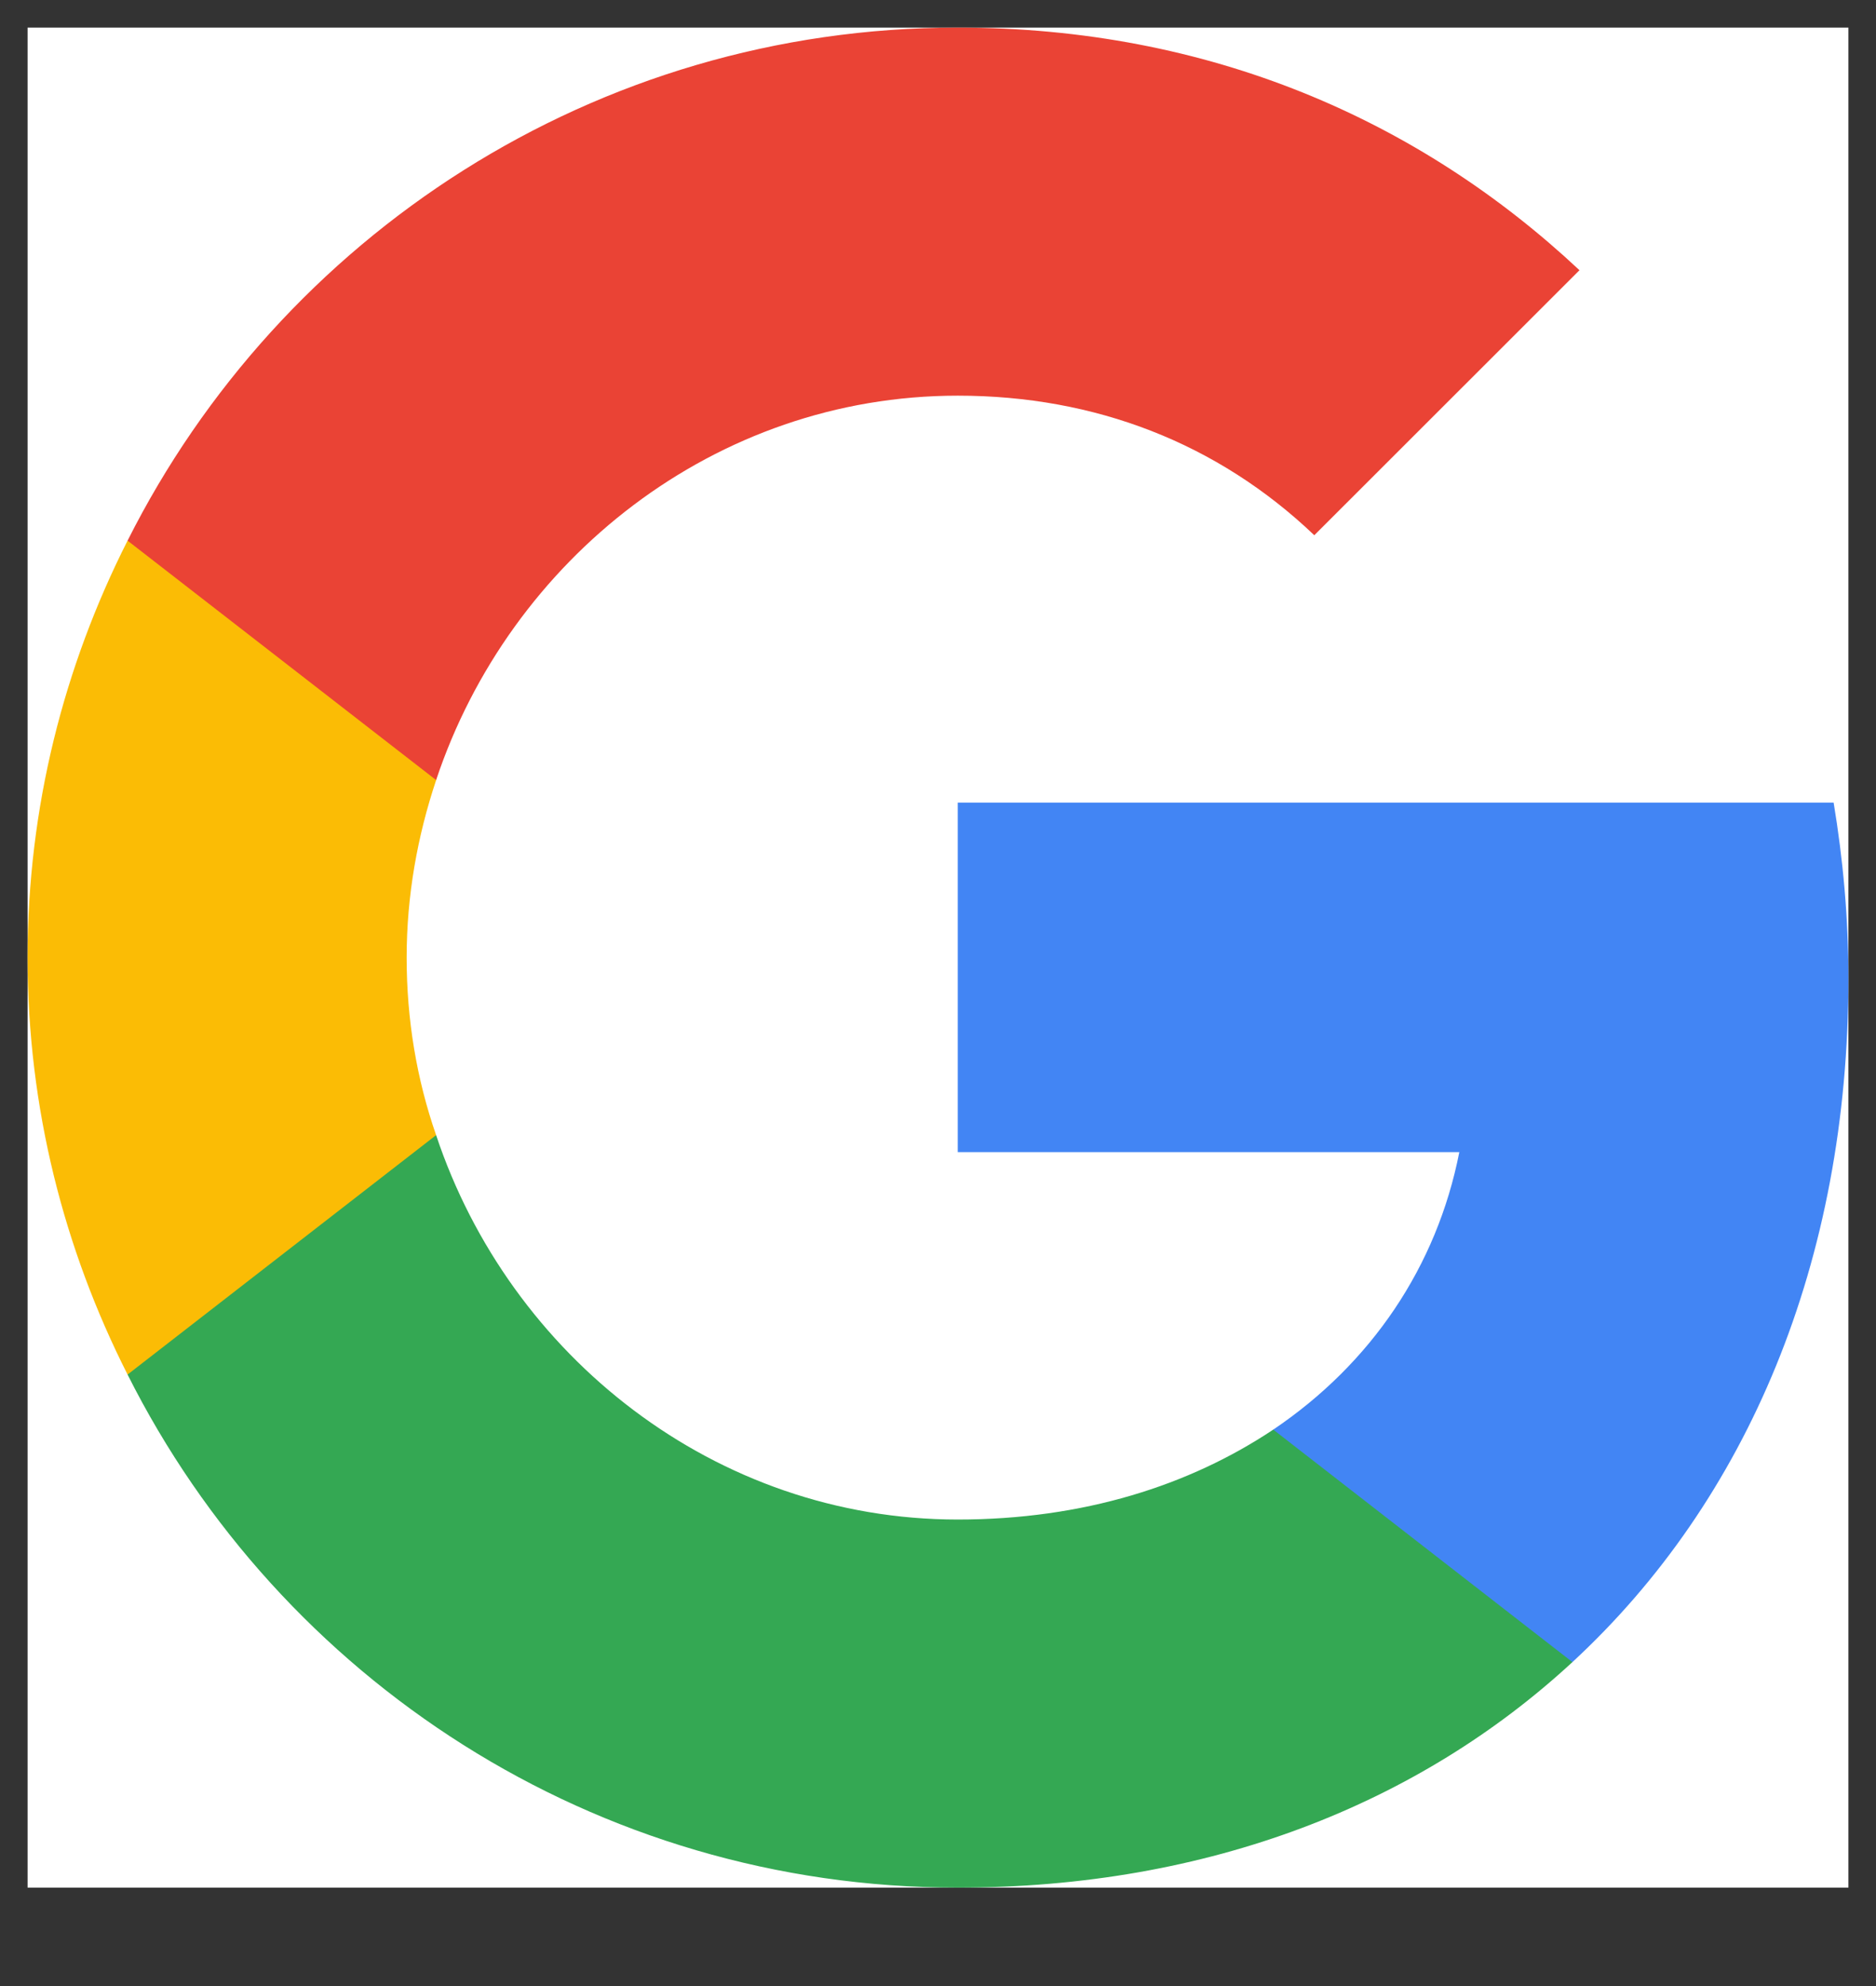 <svg width="17" height="18" viewBox="0 0 17 18" fill="none" xmlns="http://www.w3.org/2000/svg">
<rect x="0" y="0" width="17" height="18" fill="#333333" stroke="none"/>
<rect width="16.5" height="16.858" transform="translate(0.25 0.25)" fill="white"/>
<path d="M16.75 8.869C16.75 8.314 16.701 7.787 16.616 7.274H8.679V10.442H13.224C13.02 11.482 12.423 12.36 11.538 12.957V15.064H14.249C15.837 13.596 16.75 11.432 16.75 8.868V8.869Z" fill="#4285F4"/>
<path d="M8.679 17.108C10.955 17.108 12.859 16.349 14.249 15.064L11.538 12.957C10.779 13.463 9.817 13.772 8.679 13.772C6.481 13.772 4.619 12.29 3.952 10.288H1.156V12.458C2.539 15.212 5.384 17.108 8.679 17.108H8.679Z" fill="#34A853"/>
<path d="M3.952 10.288C3.776 9.782 3.685 9.241 3.685 8.679C3.685 8.117 3.783 7.577 3.952 7.071V4.9H1.156C0.58 6.038 0.25 7.317 0.25 8.679C0.25 10.042 0.58 11.32 1.156 12.458L3.952 10.288Z" fill="#FBBC05"/>
<path d="M8.679 3.586C9.922 3.586 11.033 4.015 11.91 4.851L14.313 2.449C12.859 1.086 10.955 0.25 8.679 0.25C5.385 0.25 2.54 2.147 1.156 4.9L3.952 7.07C4.619 5.069 6.48 3.586 8.679 3.586H8.679Z" fill="#EA4335"/>
</svg>
